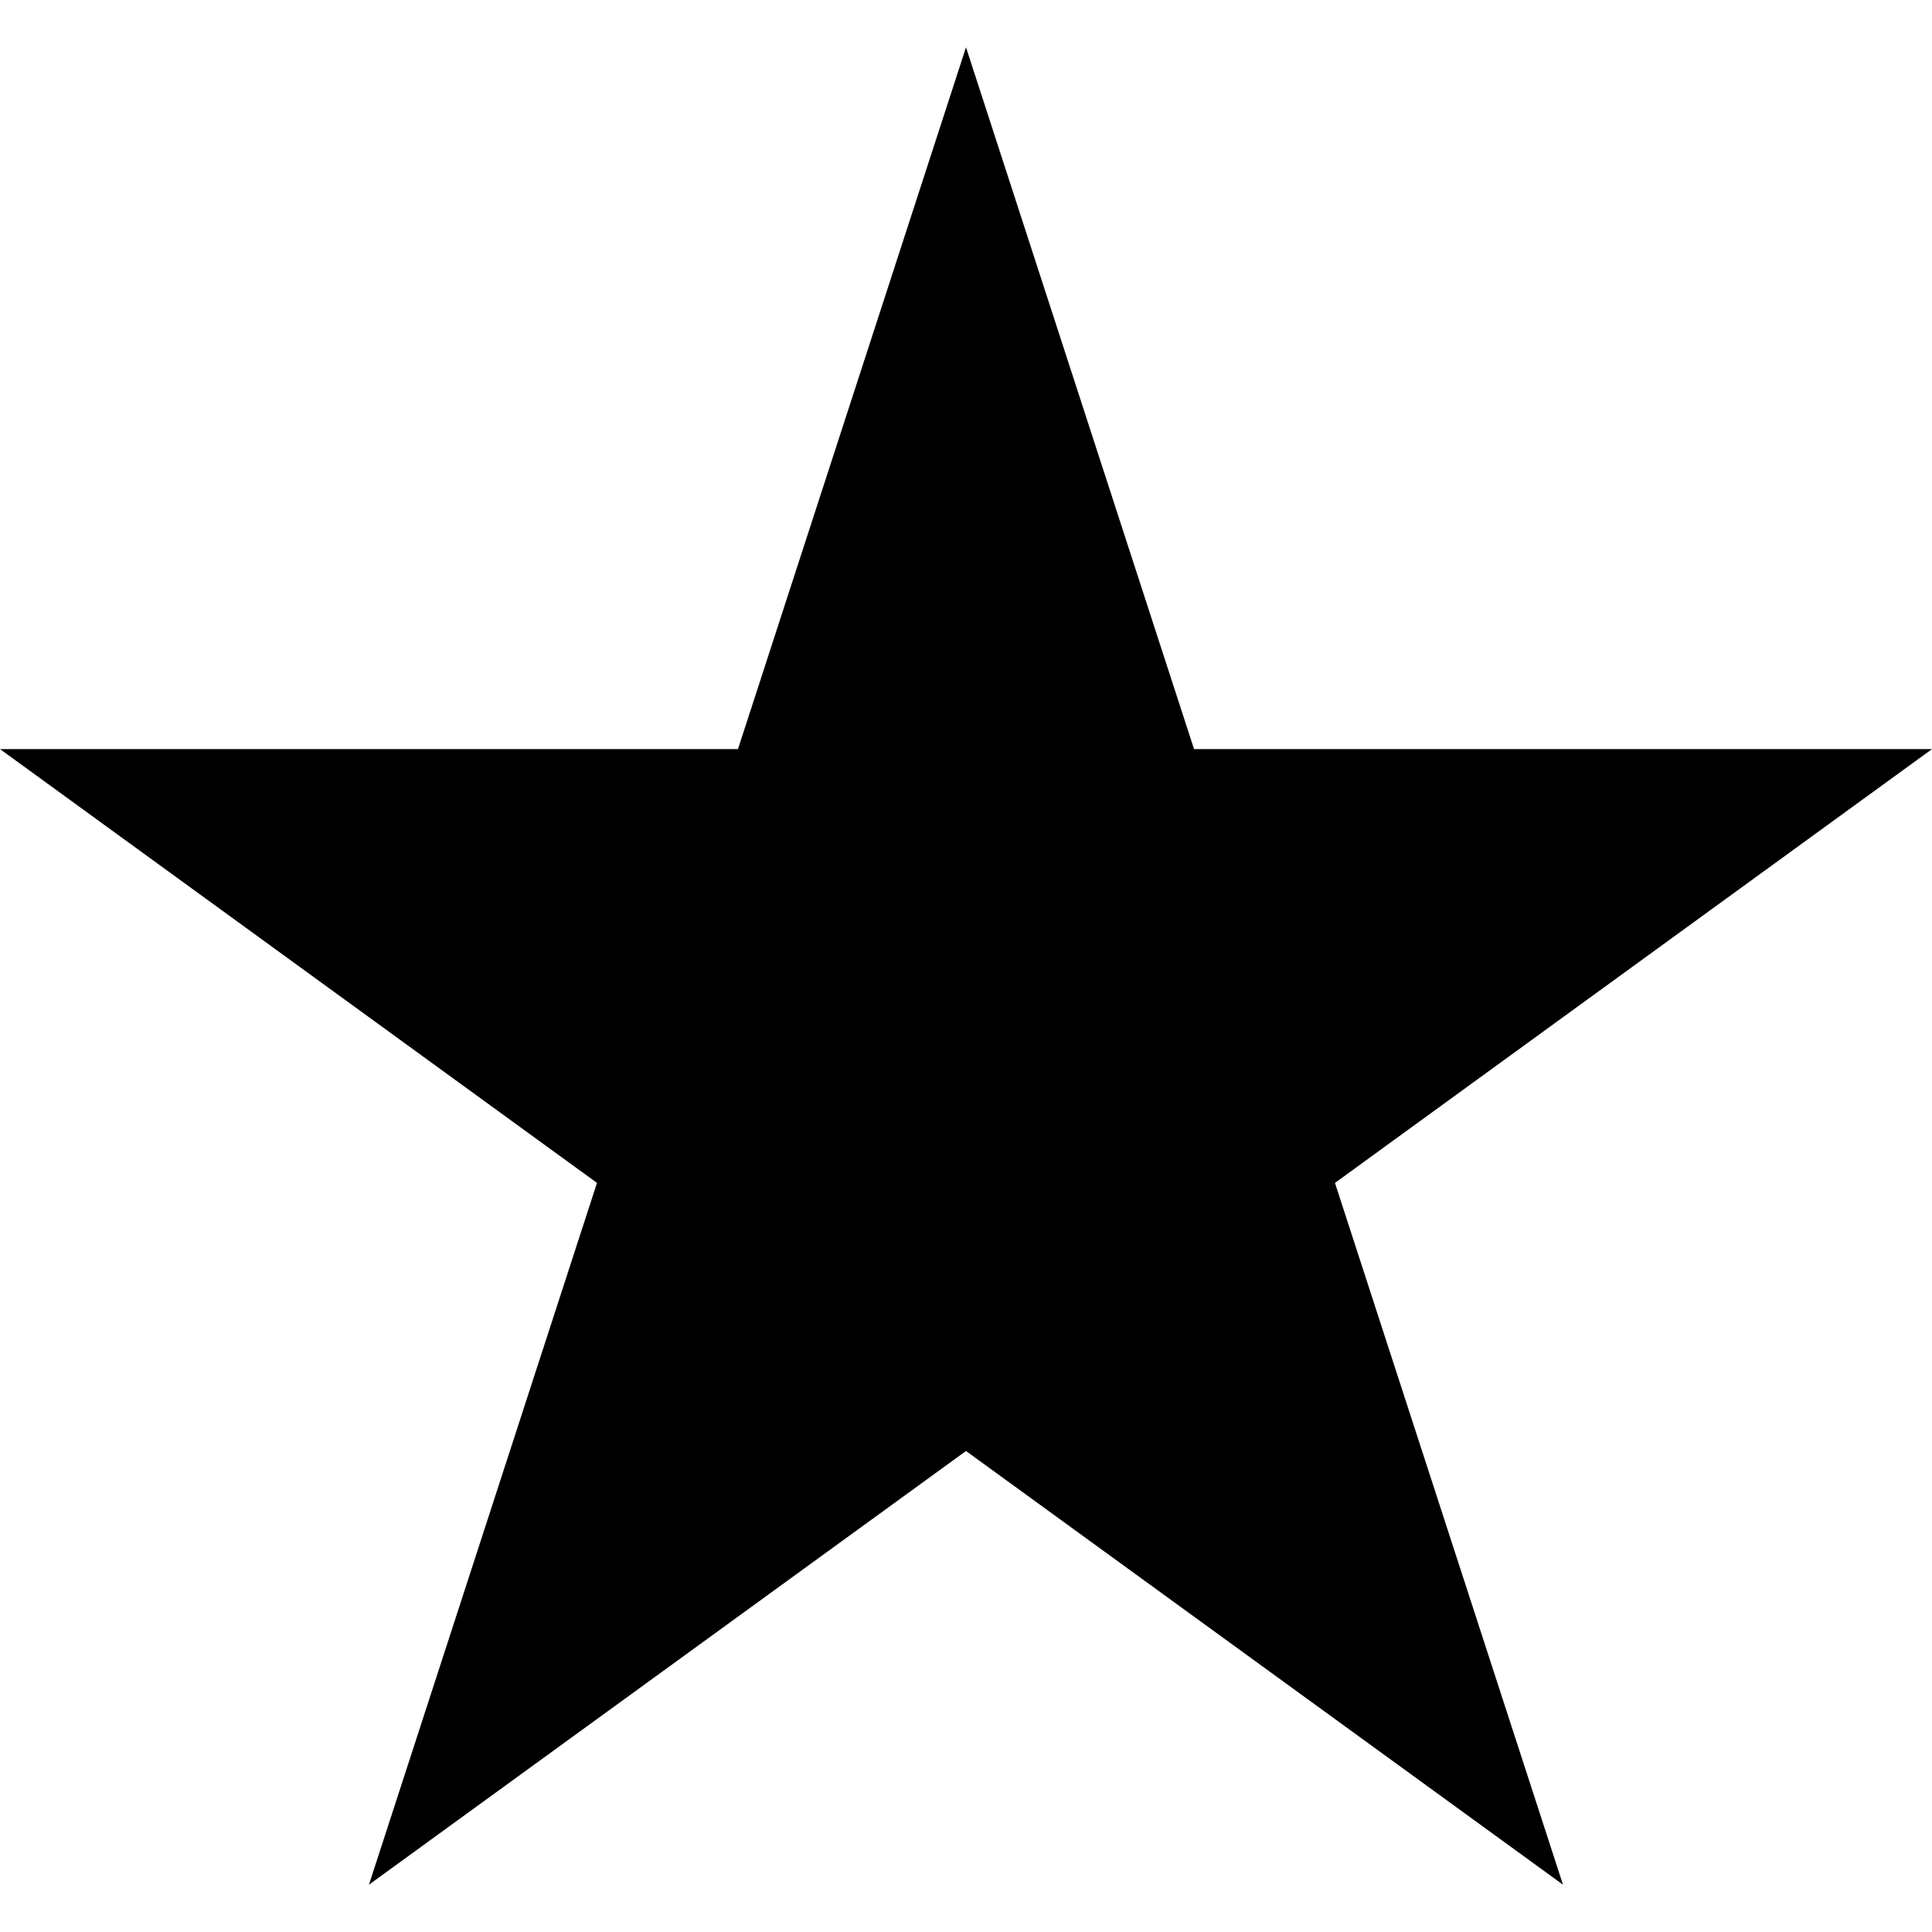 <svg viewBox="0 0 33 33" xmlns="http://www.w3.org/2000/svg" fill-rule="evenodd" clip-rule="evenodd" stroke-linejoin="round" stroke-miterlimit="2"><path d="M16.5.808l3.895 11.987H33l-10.198 7.41 3.895 11.987L16.5 24.784 6.302 32.192l3.895-11.987L0 12.795h12.605L16.5.808z" fill-rule="nonzero"/></svg>